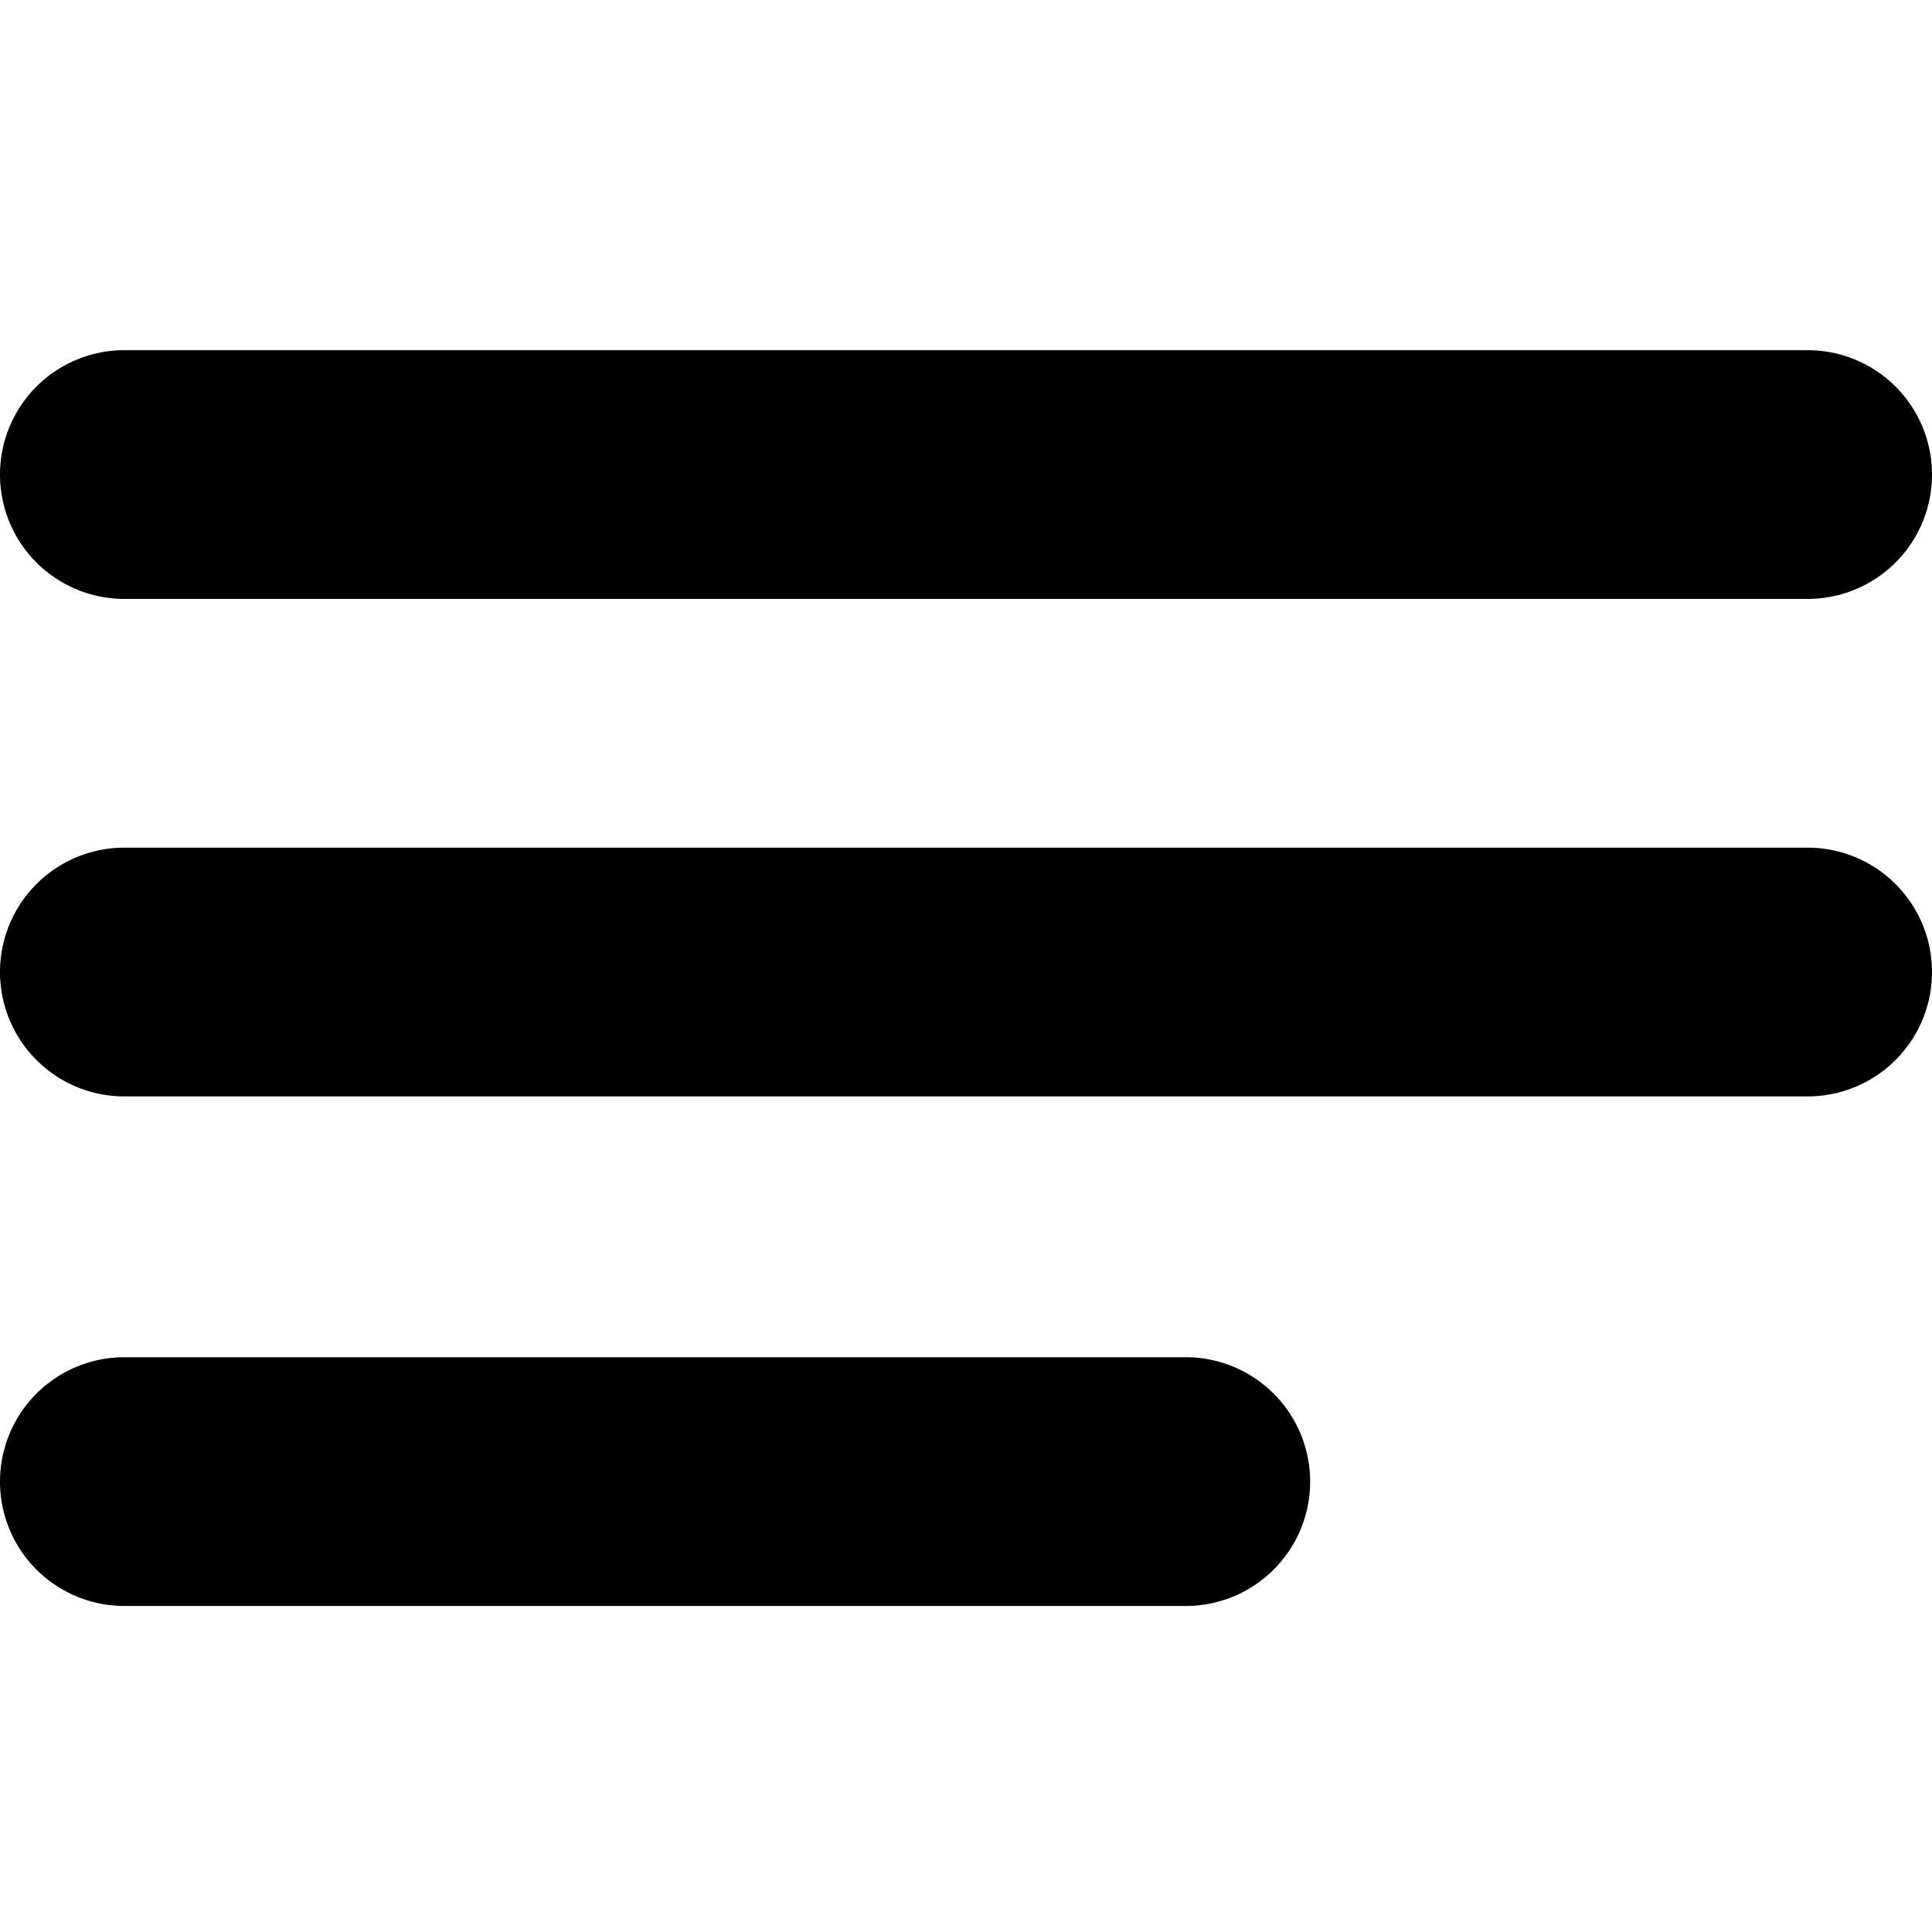 <svg width="16" height="16" viewBox="0 0 16 16" xmlns="http://www.w3.org/2000/svg">
  <path d="M14.97 9.08H1.03a1.03 1.03 0 110-2.06h13.94a1.03 1.03 0 110 2.06zM14.97 4.96H1.03a1.03 1.03 0 110-2.06h13.94a1.03 1.03 0 110 2.06zM9.82 13.3H1.03a1.03 1.03 0 110-2.06h8.79a1.03 1.03 0 110 2.06z"/>
</svg>
